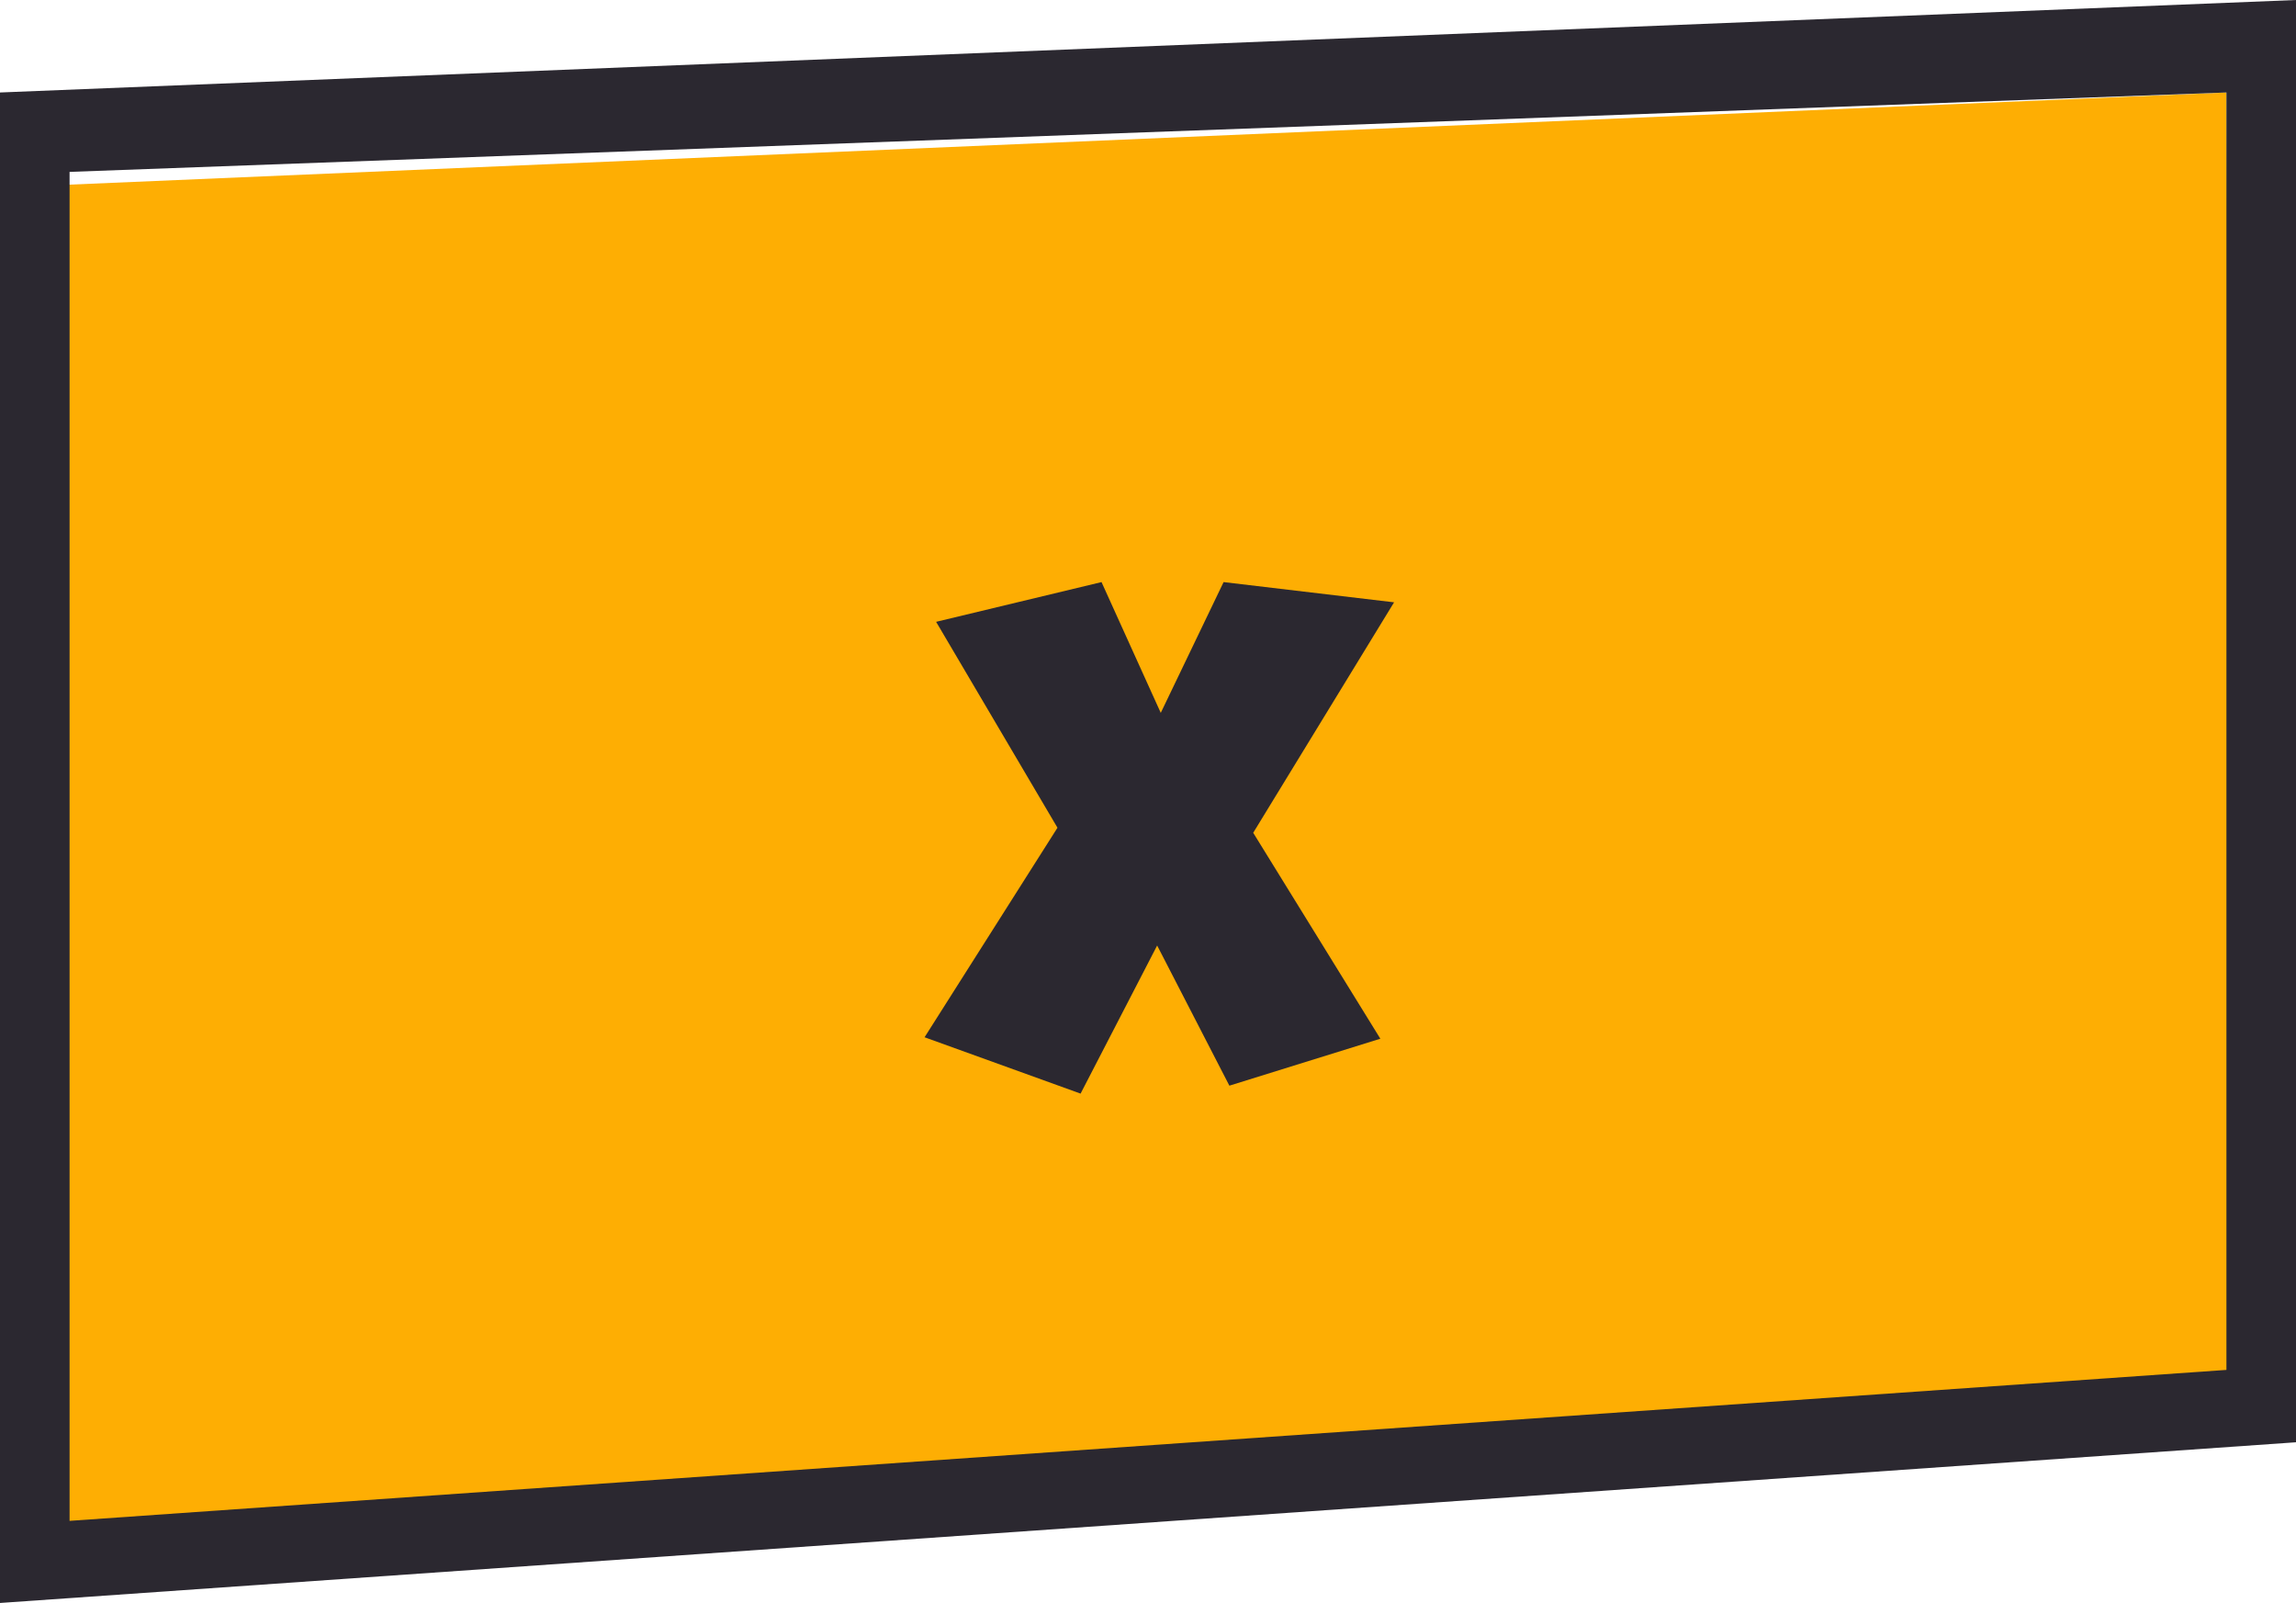 <svg width="149" height="104" viewBox="0 0 149 104" fill="none" xmlns="http://www.w3.org/2000/svg">
<path d="M144.485 6L4.027 12V99L144.973 89.264L144.485 6Z" fill="#FEAE03"/>
<path fill-rule="evenodd" clip-rule="evenodd" d="M149 0L0 6V104L149 93.574V0ZM144.485 88.879V6L4.515 11.152V98.673L144.485 88.879Z" fill="#2B2830"/>
<path d="M90.469 39.078L81.328 54.031L89.578 67.391L79.781 70.438L75.094 61.344L70.125 70.953L60 67.297L68.625 53.703L60.75 40.344L71.484 37.766L75.328 46.25L79.406 37.766L90.469 39.078Z" fill="#2B2830"/>
</svg>
